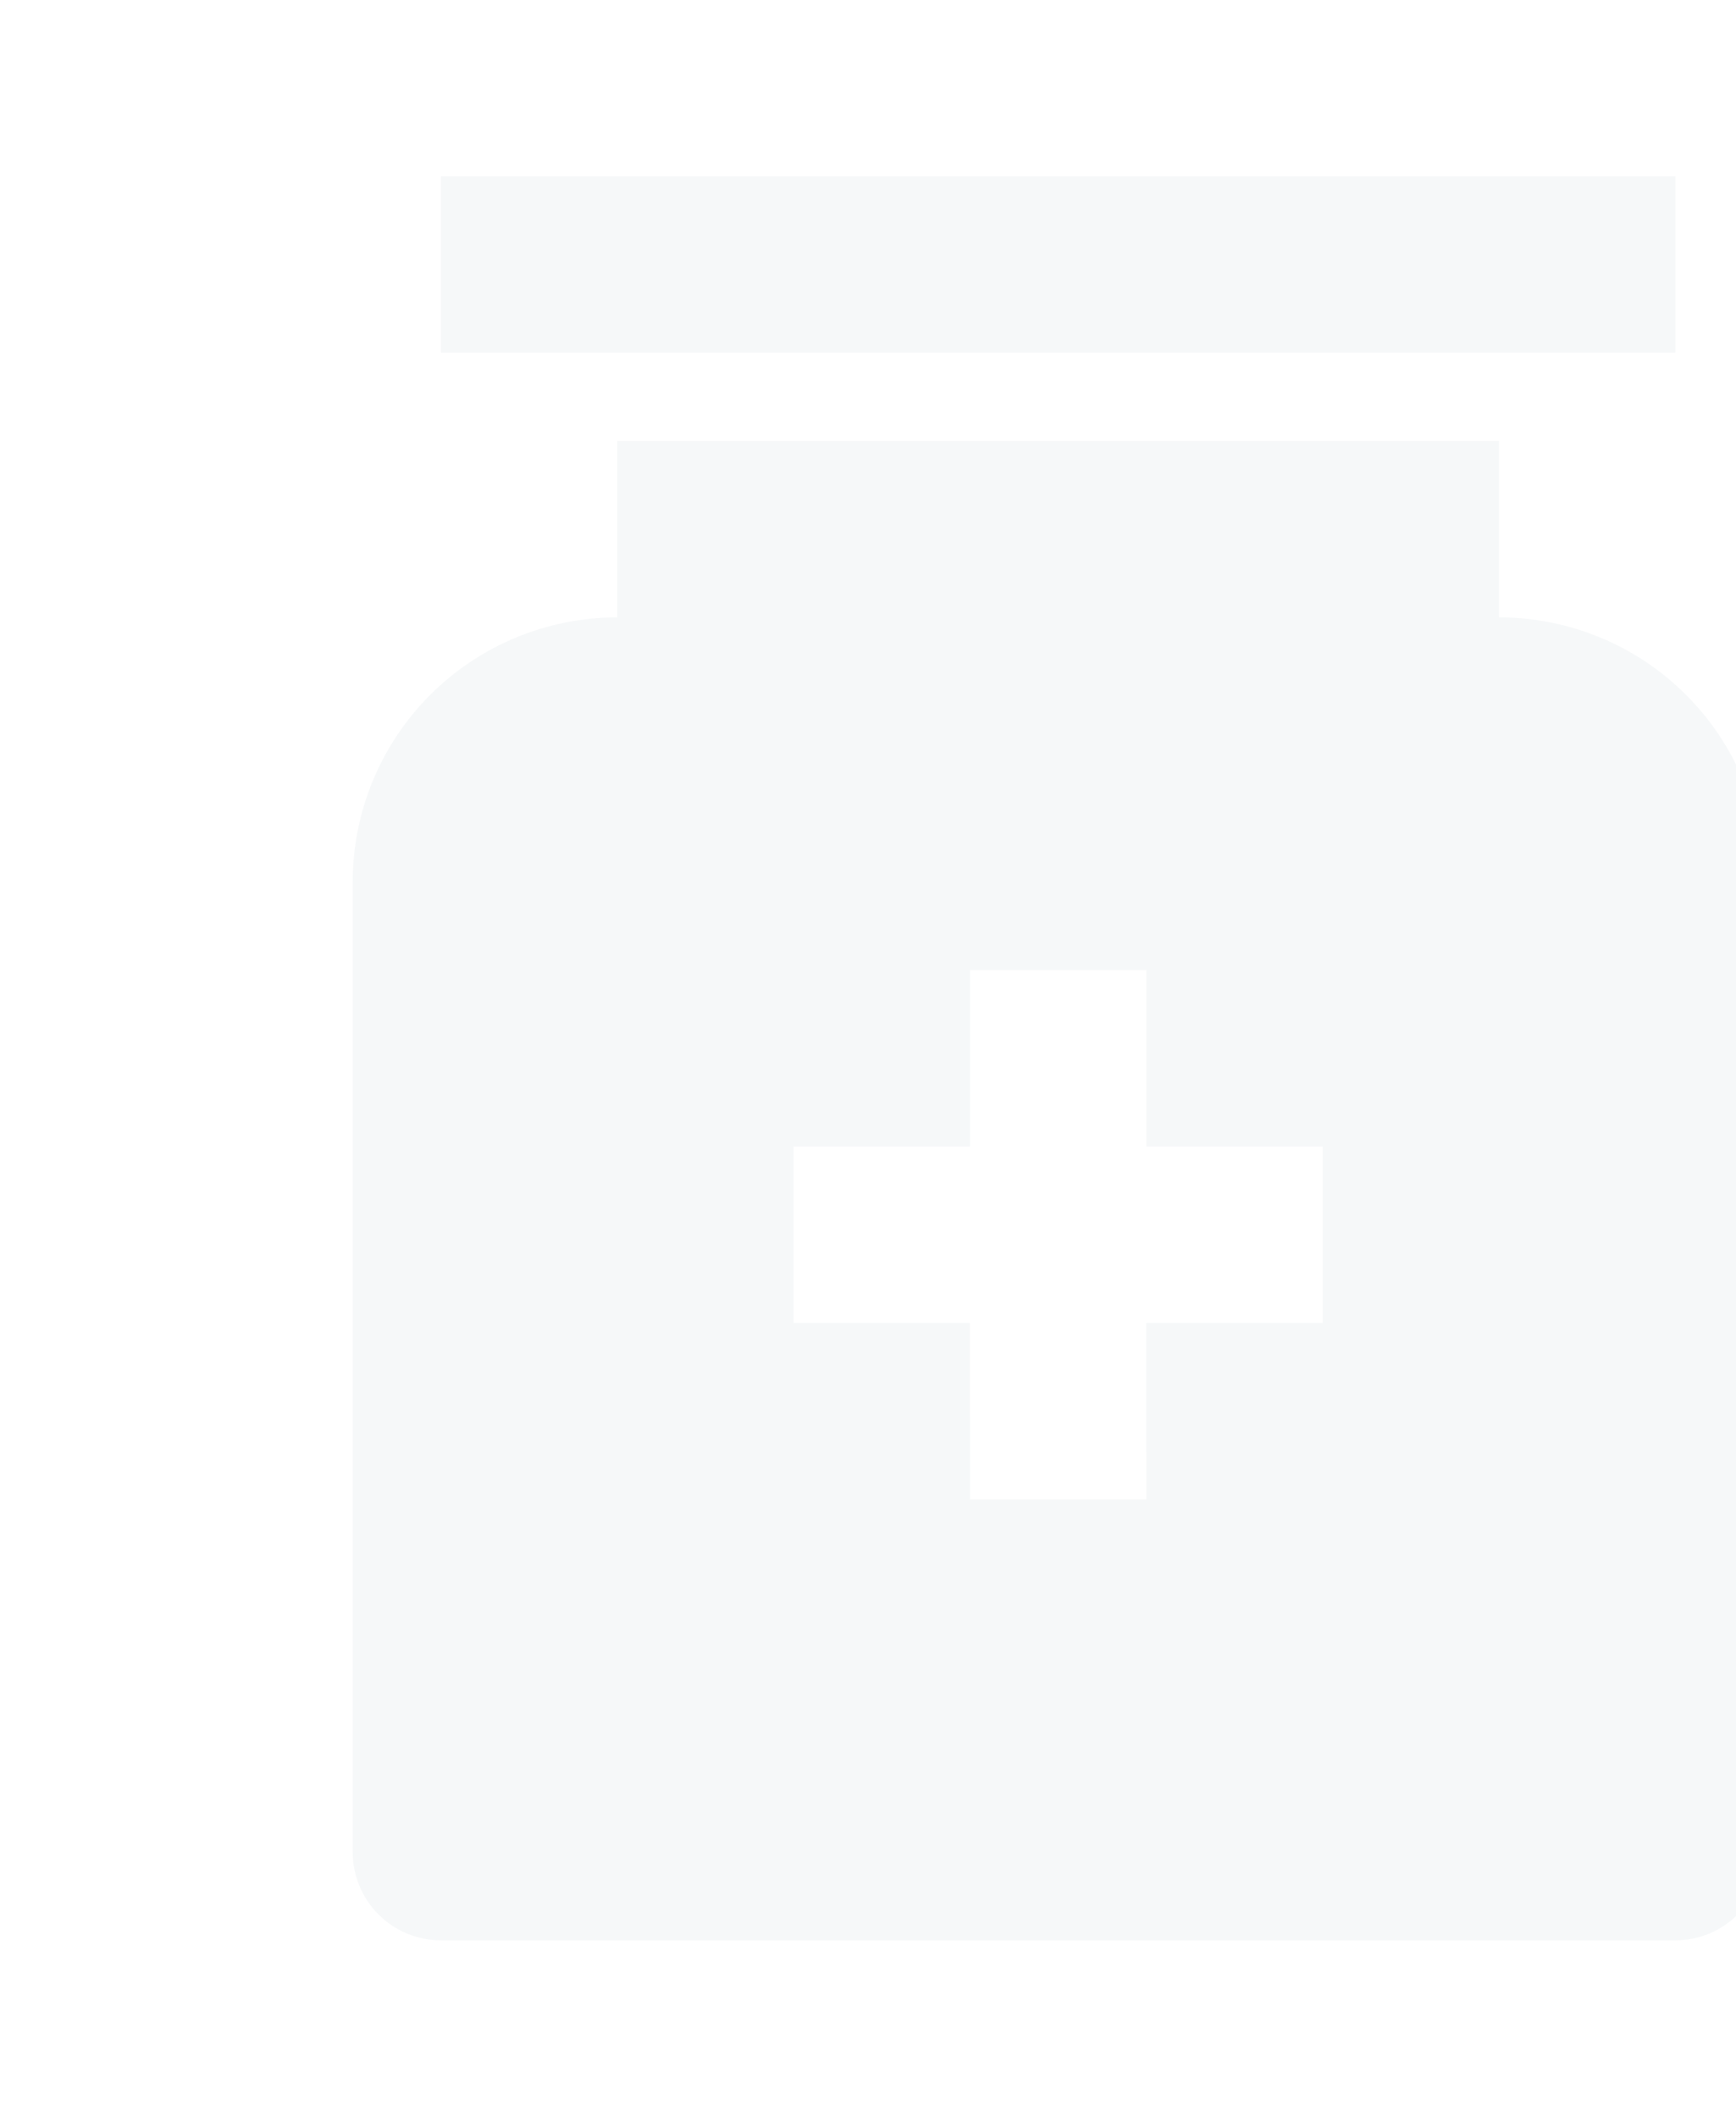 <svg width="105" height="128" viewBox="0 0 105 128" fill="none" xmlns="http://www.w3.org/2000/svg">
<path d="M90.666 26.667V37.333C94.91 37.333 98.98 39.019 101.98 42.02C104.981 45.02 106.666 49.09 106.666 53.333V112C106.666 113.414 106.104 114.771 105.104 115.771C104.104 116.771 102.747 117.333 101.333 117.333H26.666C25.252 117.333 23.895 116.771 22.895 115.771C21.895 114.771 21.333 113.414 21.333 112V53.333C21.333 49.09 23.019 45.02 26.019 42.02C29.02 39.019 33.09 37.333 37.333 37.333V26.667H90.666ZM69.333 58.667H58.666V69.333H48V80H58.661L58.666 90.667H69.333L69.328 80H80V69.333H69.333V58.667ZM101.333 10.667V21.333H26.666V10.667H101.333Z" fill="#206175" fill-opacity="0.04"/>
</svg>
